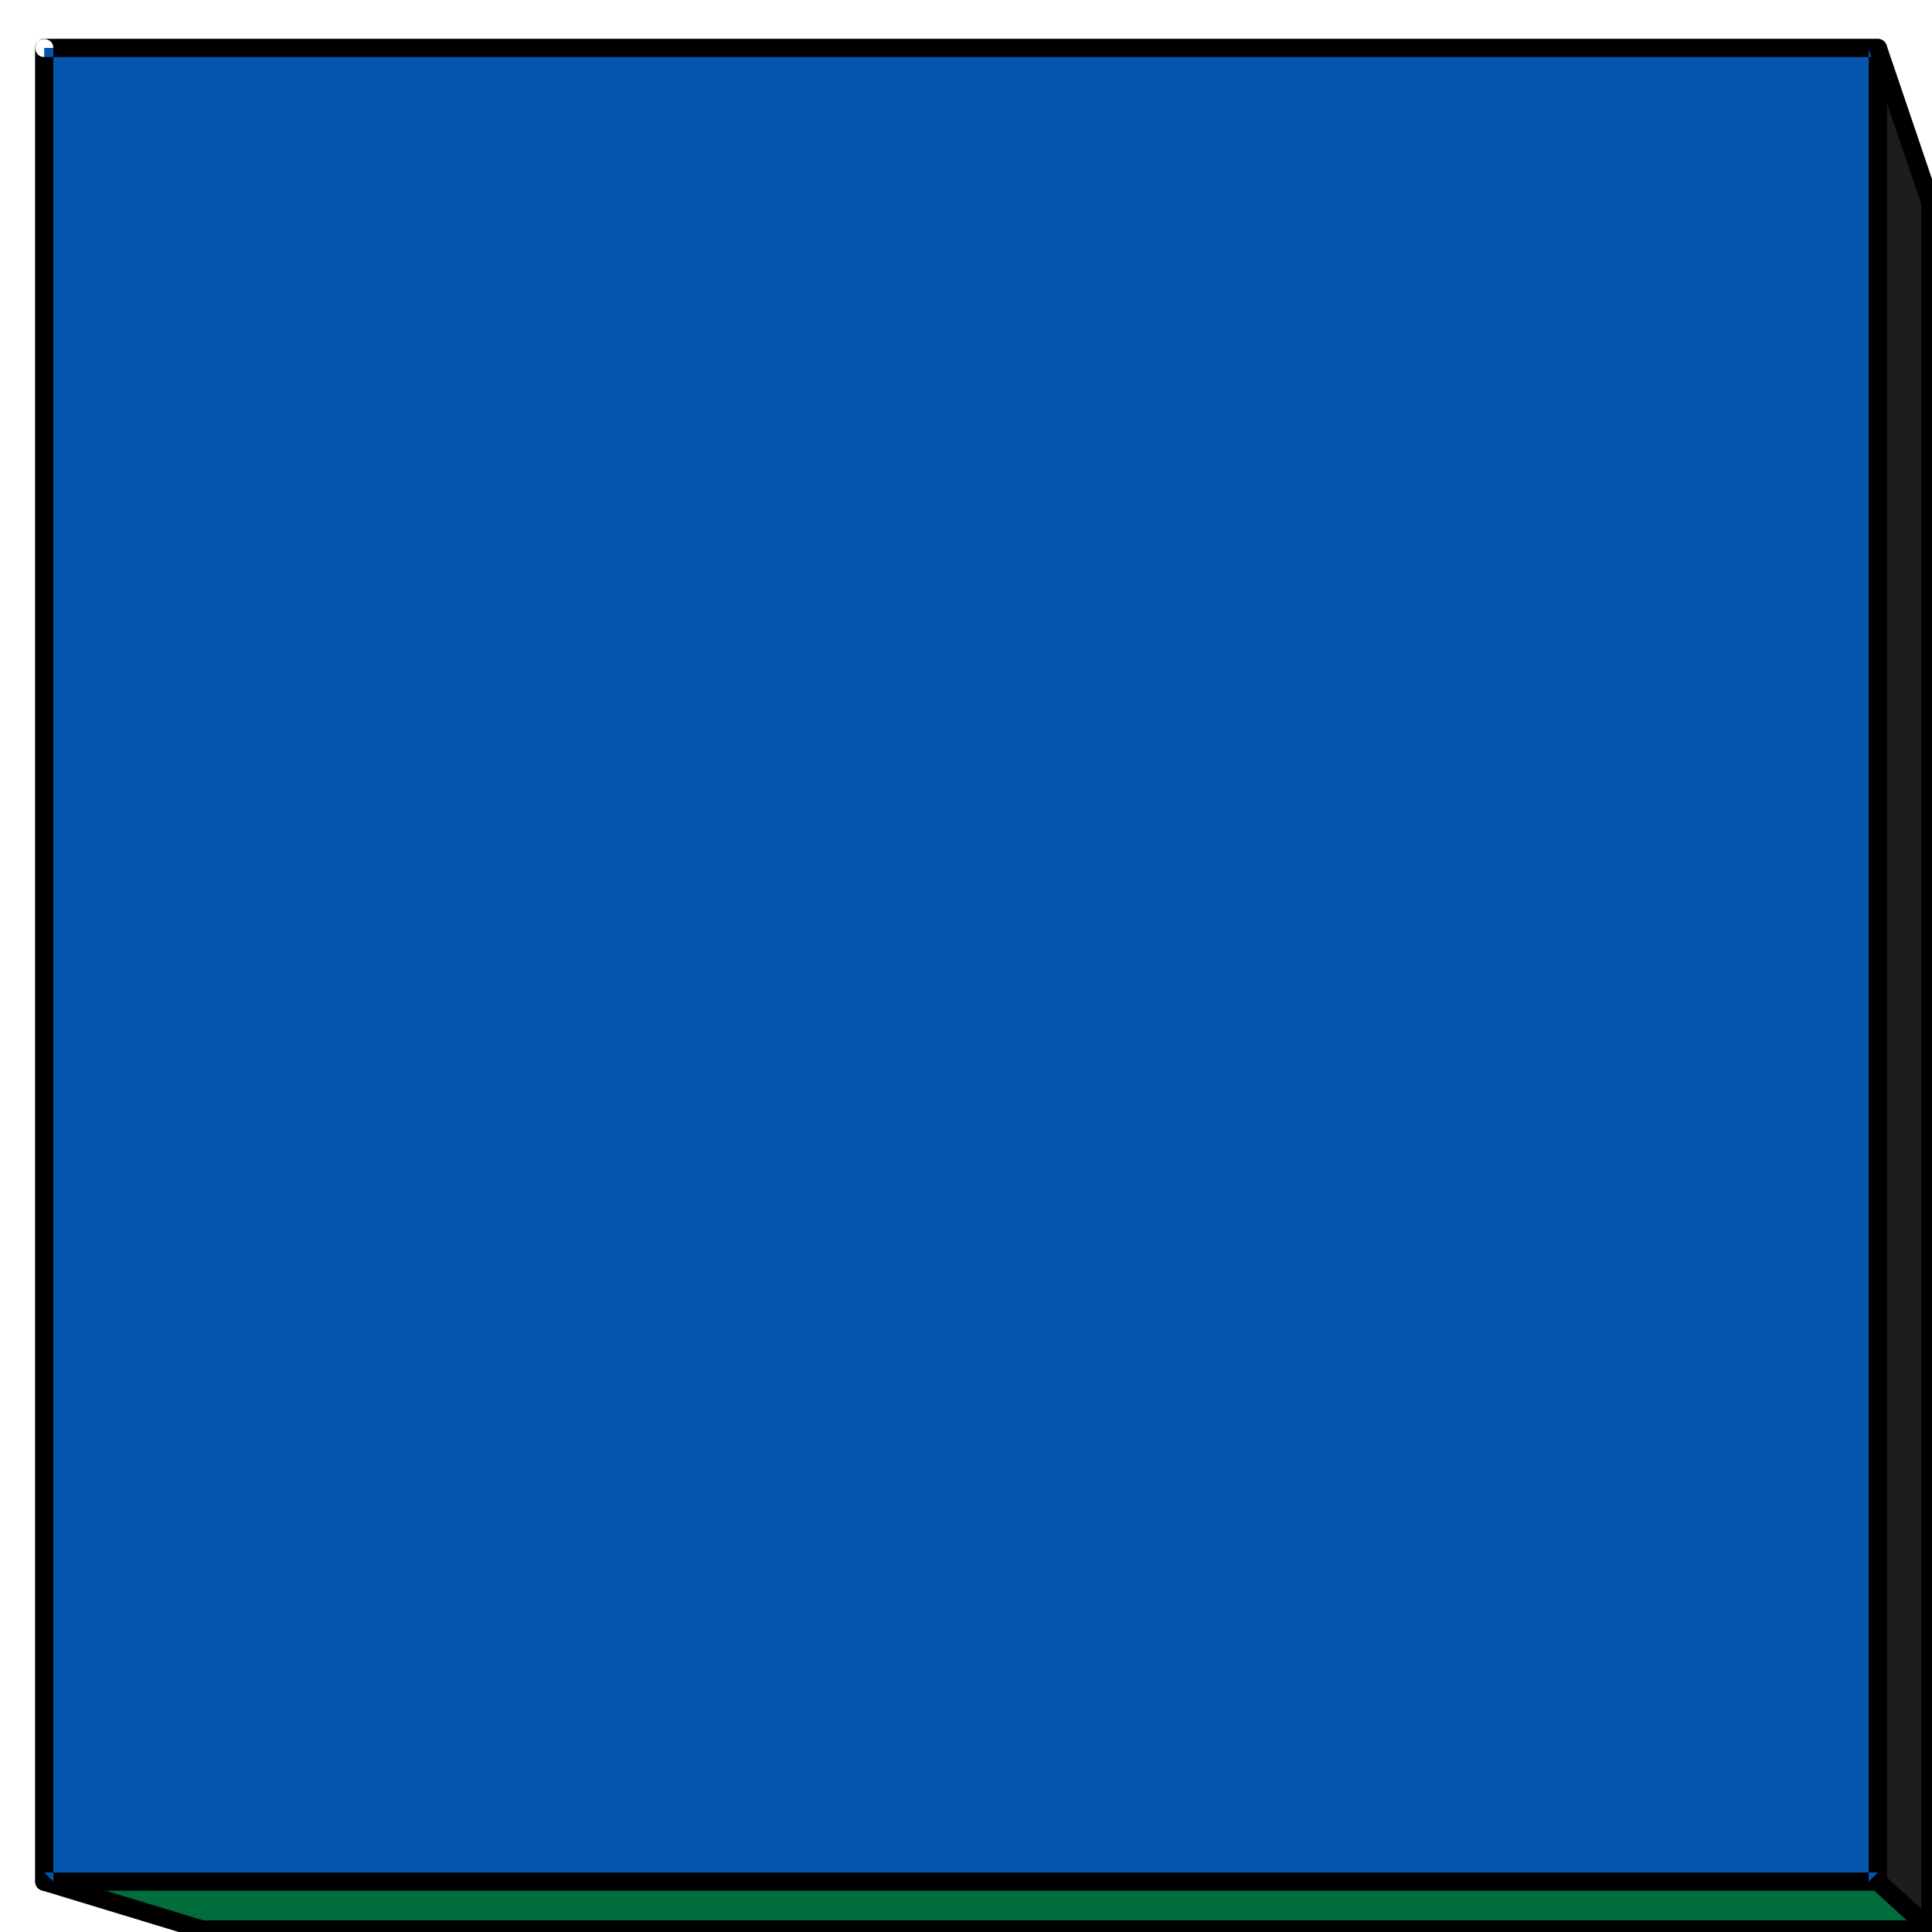 <?xml version="1.0" encoding="UTF-8" standalone="no"?>
<svg width="174px" height="174px" viewBox="0 0 174 174" version="1.1" xmlns="http://www.w3.org/2000/svg" xmlns:xlink="http://www.w3.org/1999/xlink">
    <!-- Generator: Sketch 48.1 (47250) - http://www.bohemiancoding.com/sketch -->
    <title>blue-green-at-top</title>
    <desc>Created with Sketch.</desc>
    <defs></defs>
    <g id="Boxes" stroke="none" stroke-width="1" fill="none" fill-rule="evenodd">
        <g id="blue-green-at-top">
            <g id="Group-2" transform="translate(3, 3)">
                <path d="M170.849,169.971 L118.128,169.971 L34.238,169.971 L15.171,169.971 C14.113,169.971 14.111,171.615 15.171,171.615 L67.891,171.615 L151.782,171.615 L170.849,171.615 C171.907,171.615 171.909,169.971 170.849,169.971" id="Fill-15" fill="#000000"></path>
                <path d="M15.171,15.937 L67.892,15.937 L151.782,15.937 L170.849,15.937 C171.907,15.937 171.909,14.293 170.849,14.293 L118.129,14.293 L34.238,14.293 L15.171,14.293 C14.113,14.293 14.111,15.937 15.171,15.937" id="Fill-17" fill="#000000"></path>
                <polygon id="Fill-2495" fill="#006D3C" points="166.128 166.461 0.98 166.461 15.171 170.772 170.849 170.772"></polygon>
                <polygon id="Stroke-2496" stroke="#000000" stroke-width="0.65" points="166.128 166.461 0.98 166.461 15.171 170.772 170.849 170.772"></polygon>
                <polygon id="Fill-2497" fill="#1D1D1B" points="170.849 15.198 166.128 2.049 166.128 166.46 170.849 170.772"></polygon>
                <polygon id="Stroke-2498" stroke="#000000" stroke-width="0.65" points="170.849 15.198 166.128 2.049 166.128 166.46 170.849 170.772"></polygon>
                <path d="M15.389,169.979 C16.401,170.286 15.967,171.873 14.953,171.564 C10.222,170.127 5.492,168.691 0.761,167.253 C-0.25,166.946 0.183,165.36 1.198,165.668 C5.929,167.105 10.659,168.542 15.389,169.979 Z" id="Fill-2499" fill="#000000"></path>
                <path d="M171.43,170.191 C169.857,168.753 168.283,167.317 166.709,165.879 C165.929,165.167 164.763,166.327 165.546,167.042 C167.12,168.479 168.694,169.916 170.267,171.353 C171.047,172.065 172.213,170.906 171.43,170.191" id="Fill-2501" fill="#000000"></path>
                <polygon id="Fill-2503" fill="#0456AF" points="0.98 166.461 166.126 166.461 166.126 1.314 0.98 1.314"></polygon>
                <path d="M0.98,2.137 L56.936,2.137 L145.767,2.137 L166.125,2.137 C165.852,1.862 165.578,1.589 165.303,1.314 L165.303,57.271 L165.303,146.102 L165.303,166.461 C165.578,166.187 165.852,165.912 166.125,165.639 L110.17,165.639 L21.338,165.639 L0.98,165.639 C1.253,165.912 1.528,166.187 1.802,166.461 L1.802,110.504 L1.802,21.673 L1.802,1.314 C1.802,0.257 0.158,0.255 0.158,1.314 L0.158,57.271 L0.158,146.102 L0.158,166.461 C0.158,166.905 0.534,167.283 0.98,167.283 L56.936,167.283 L145.767,167.283 L166.125,167.283 C166.57,167.283 166.947,166.906 166.947,166.461 L166.947,110.504 L166.947,21.673 L166.947,1.314 C166.947,0.87 166.571,0.492 166.125,0.492 L110.17,0.492 L21.338,0.492 L0.98,0.492 C-0.079,0.492 -0.08,2.137 0.98,2.137" id="Fill-2505" fill="#000000"></path>
                <path d="M165.333,1.533 C166.907,6.173 168.482,10.813 170.056,15.454 C170.394,16.451 171.983,16.023 171.641,15.017 C170.067,10.376 168.493,5.736 166.919,1.096 C166.58,0.099 164.992,0.527 165.333,1.533" id="Fill-2506" fill="#000000"></path>
                <path d="M170.027,15.198 L170.027,67.883 L170.027,151.717 L170.027,170.772 C170.027,171.83 171.671,171.831 171.671,170.772 L171.671,118.086 L171.671,34.253 L171.671,15.198 C171.671,14.14 170.027,14.138 170.027,15.198" id="Fill-2507" fill="#000000"></path>
                <path d="M15.171,171.594 L67.892,171.594 L151.782,171.594 L170.849,171.594 C171.907,171.594 171.909,169.95 170.849,169.95 L118.129,169.95 L34.238,169.95 L15.171,169.95 C14.113,169.95 14.111,171.594 15.171,171.594" id="Fill-2508" fill="#000000"></path>
            </g>
        </g>
    </g>
</svg>